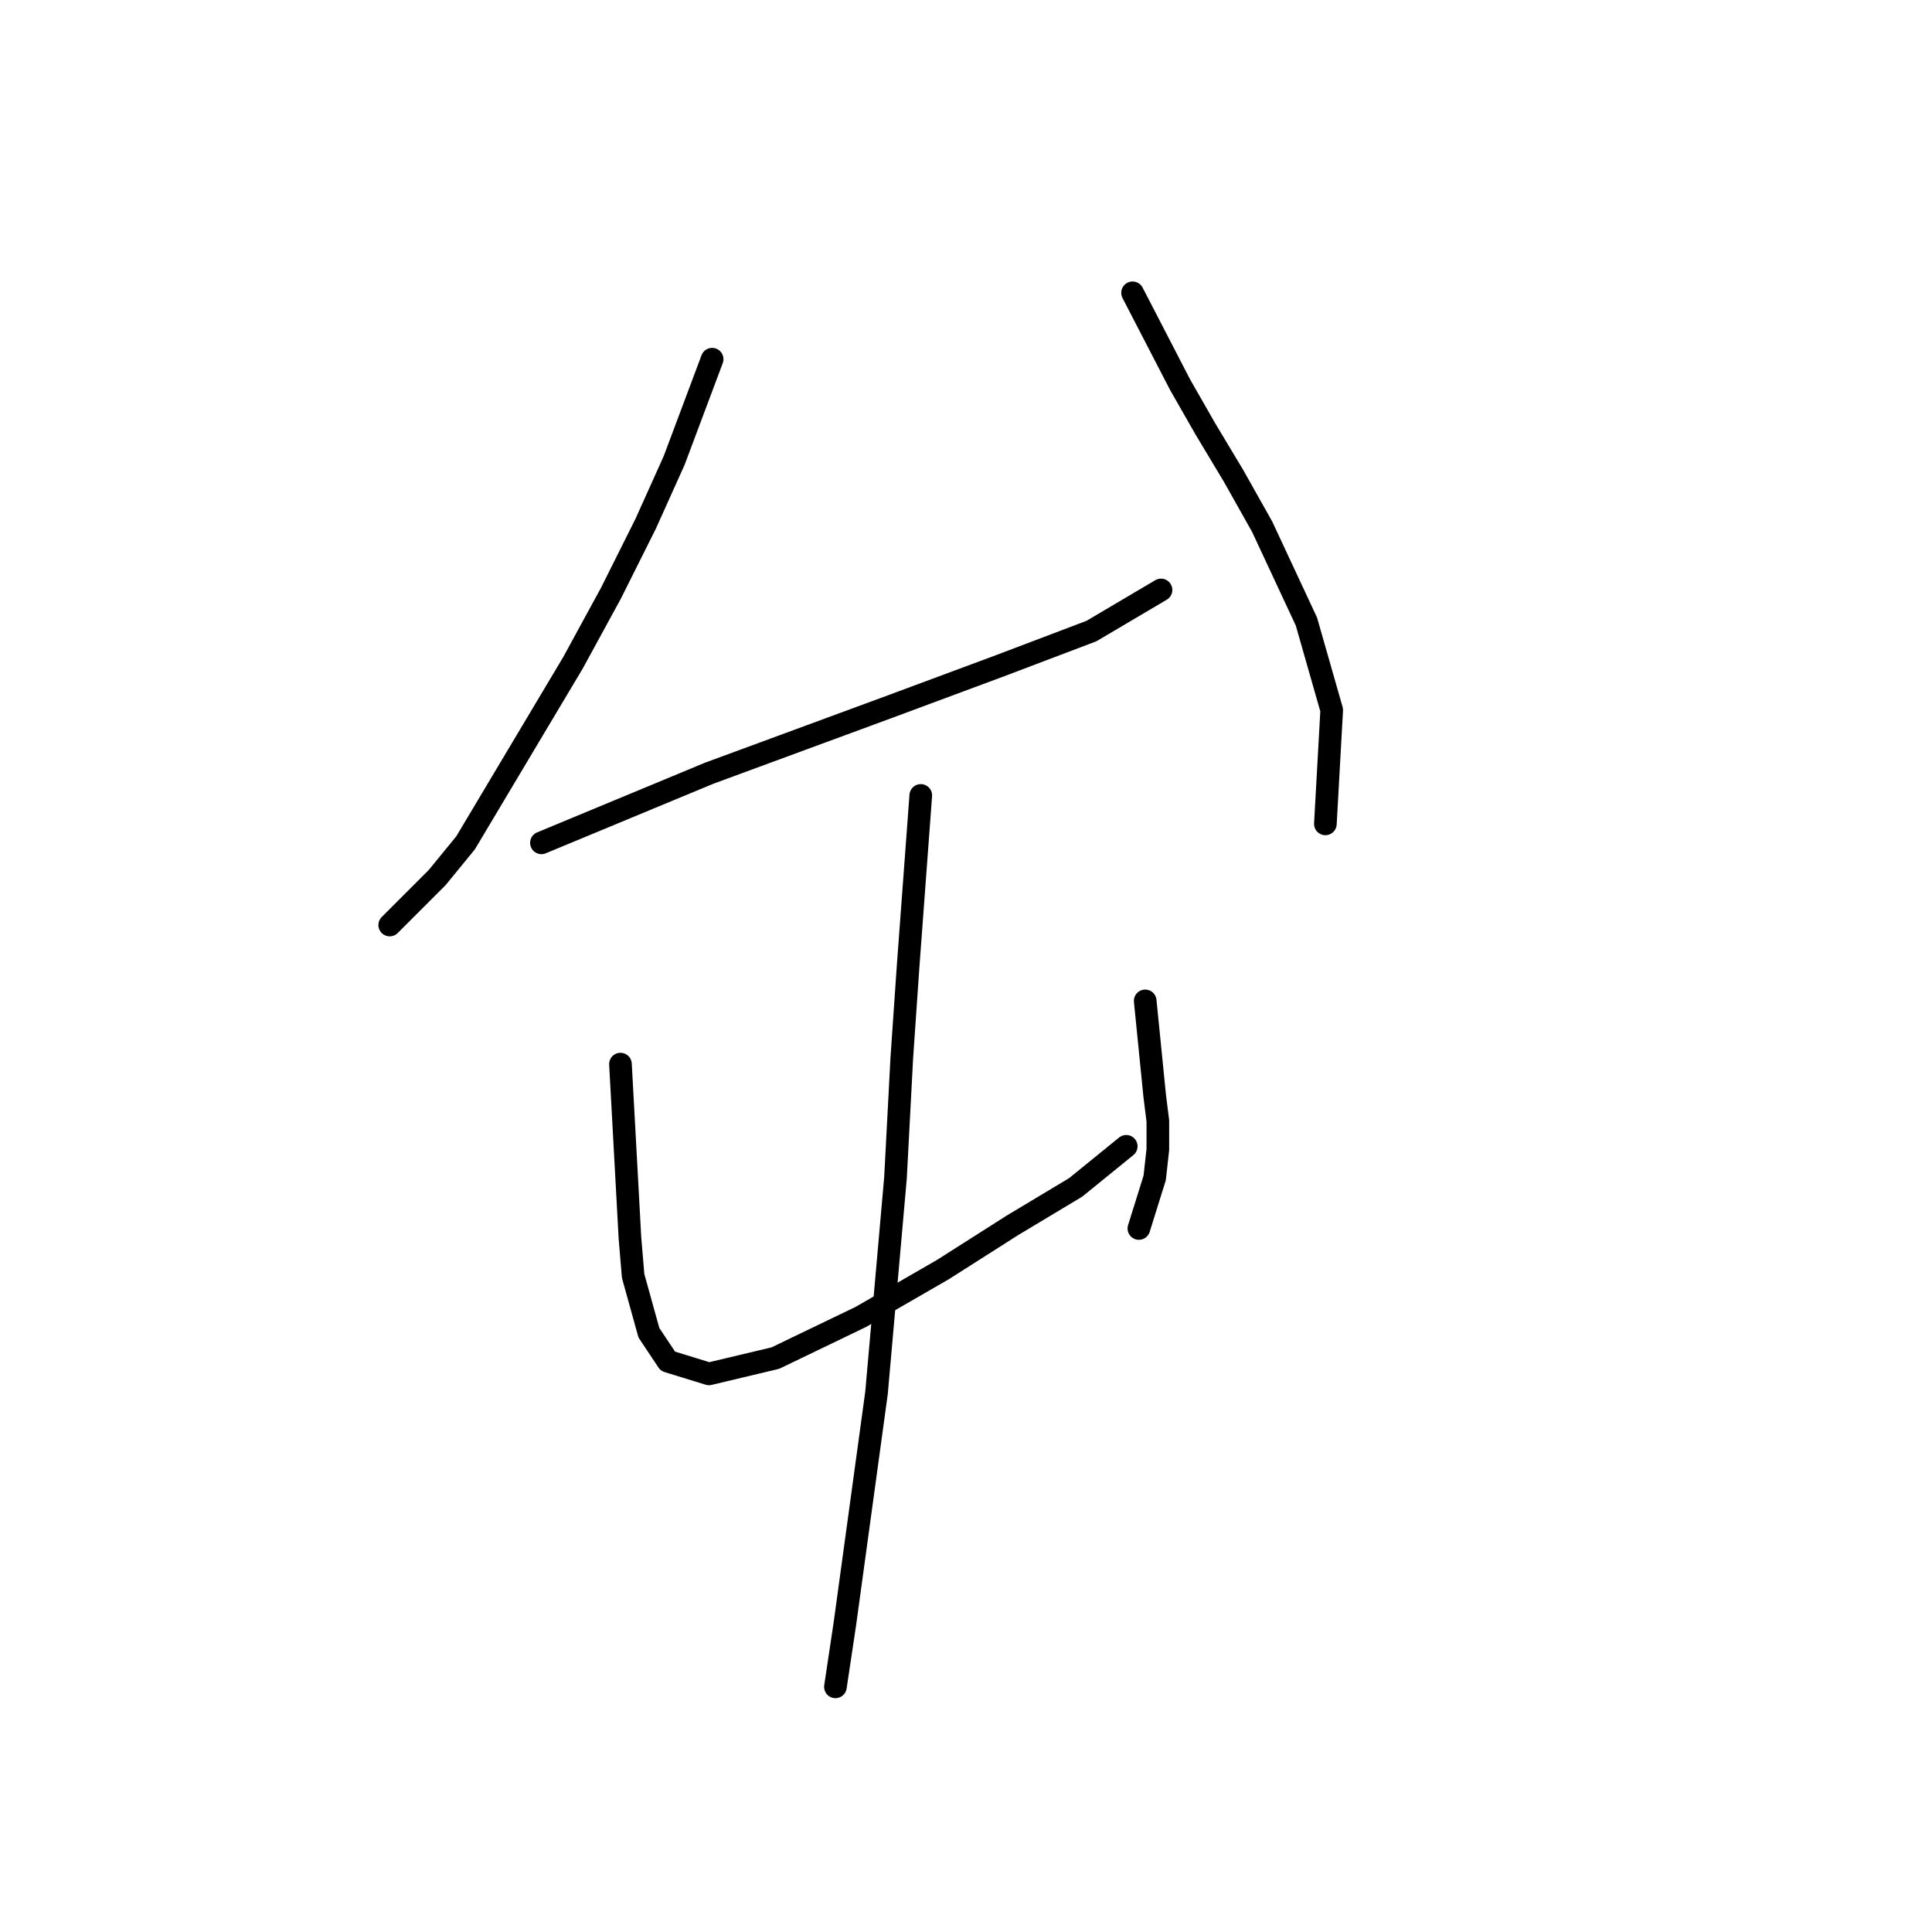 <?xml version="1.0" standalone="no"?>
    <svg width="256" height="256" xmlns="http://www.w3.org/2000/svg" version="1.1">
    <polyline stroke="black" stroke-width="3" stroke-linecap="round" fill="transparent" stroke-linejoin="round" points="94.362 47.596 89.336 60.999 85.566 69.376 80.959 78.591 75.933 87.806 61.691 111.681 57.922 116.288 51.639 122.571 51.639 122.571 " />
        <polyline stroke="black" stroke-width="3" stroke-linecap="round" fill="transparent" stroke-linejoin="round" points="71.744 111.681 93.943 102.466 101.902 99.534 109.86 96.602 117.818 93.67 132.478 88.225 144.625 83.617 153.84 78.172 153.84 78.172 " />
        <polyline stroke="black" stroke-width="3" stroke-linecap="round" fill="transparent" stroke-linejoin="round" points="150.07 38.8 156.353 50.946 159.704 56.81 163.474 63.093 167.243 69.795 173.107 82.361 176.458 94.089 175.62 109.167 175.62 109.167 " />
        <polyline stroke="black" stroke-width="3" stroke-linecap="round" fill="transparent" stroke-linejoin="round" points="82.215 141.001 83.472 164.038 83.891 169.064 85.985 176.603 88.498 180.373 93.943 182.048 102.739 179.954 114.048 174.509 124.939 168.226 134.154 162.362 142.531 157.336 149.232 151.891 149.232 151.891 " />
        <polyline stroke="black" stroke-width="3" stroke-linecap="round" fill="transparent" stroke-linejoin="round" points="151.746 132.623 153.002 145.189 153.421 148.54 153.421 152.31 153.002 156.079 150.908 162.781 150.908 162.781 " />
        <polyline stroke="black" stroke-width="3" stroke-linecap="round" fill="transparent" stroke-linejoin="round" points="122.007 105.398 120.331 128.016 119.494 140.163 118.656 156.079 116.143 184.562 111.954 215.138 110.698 223.515 110.698 223.515 " />
        </svg>